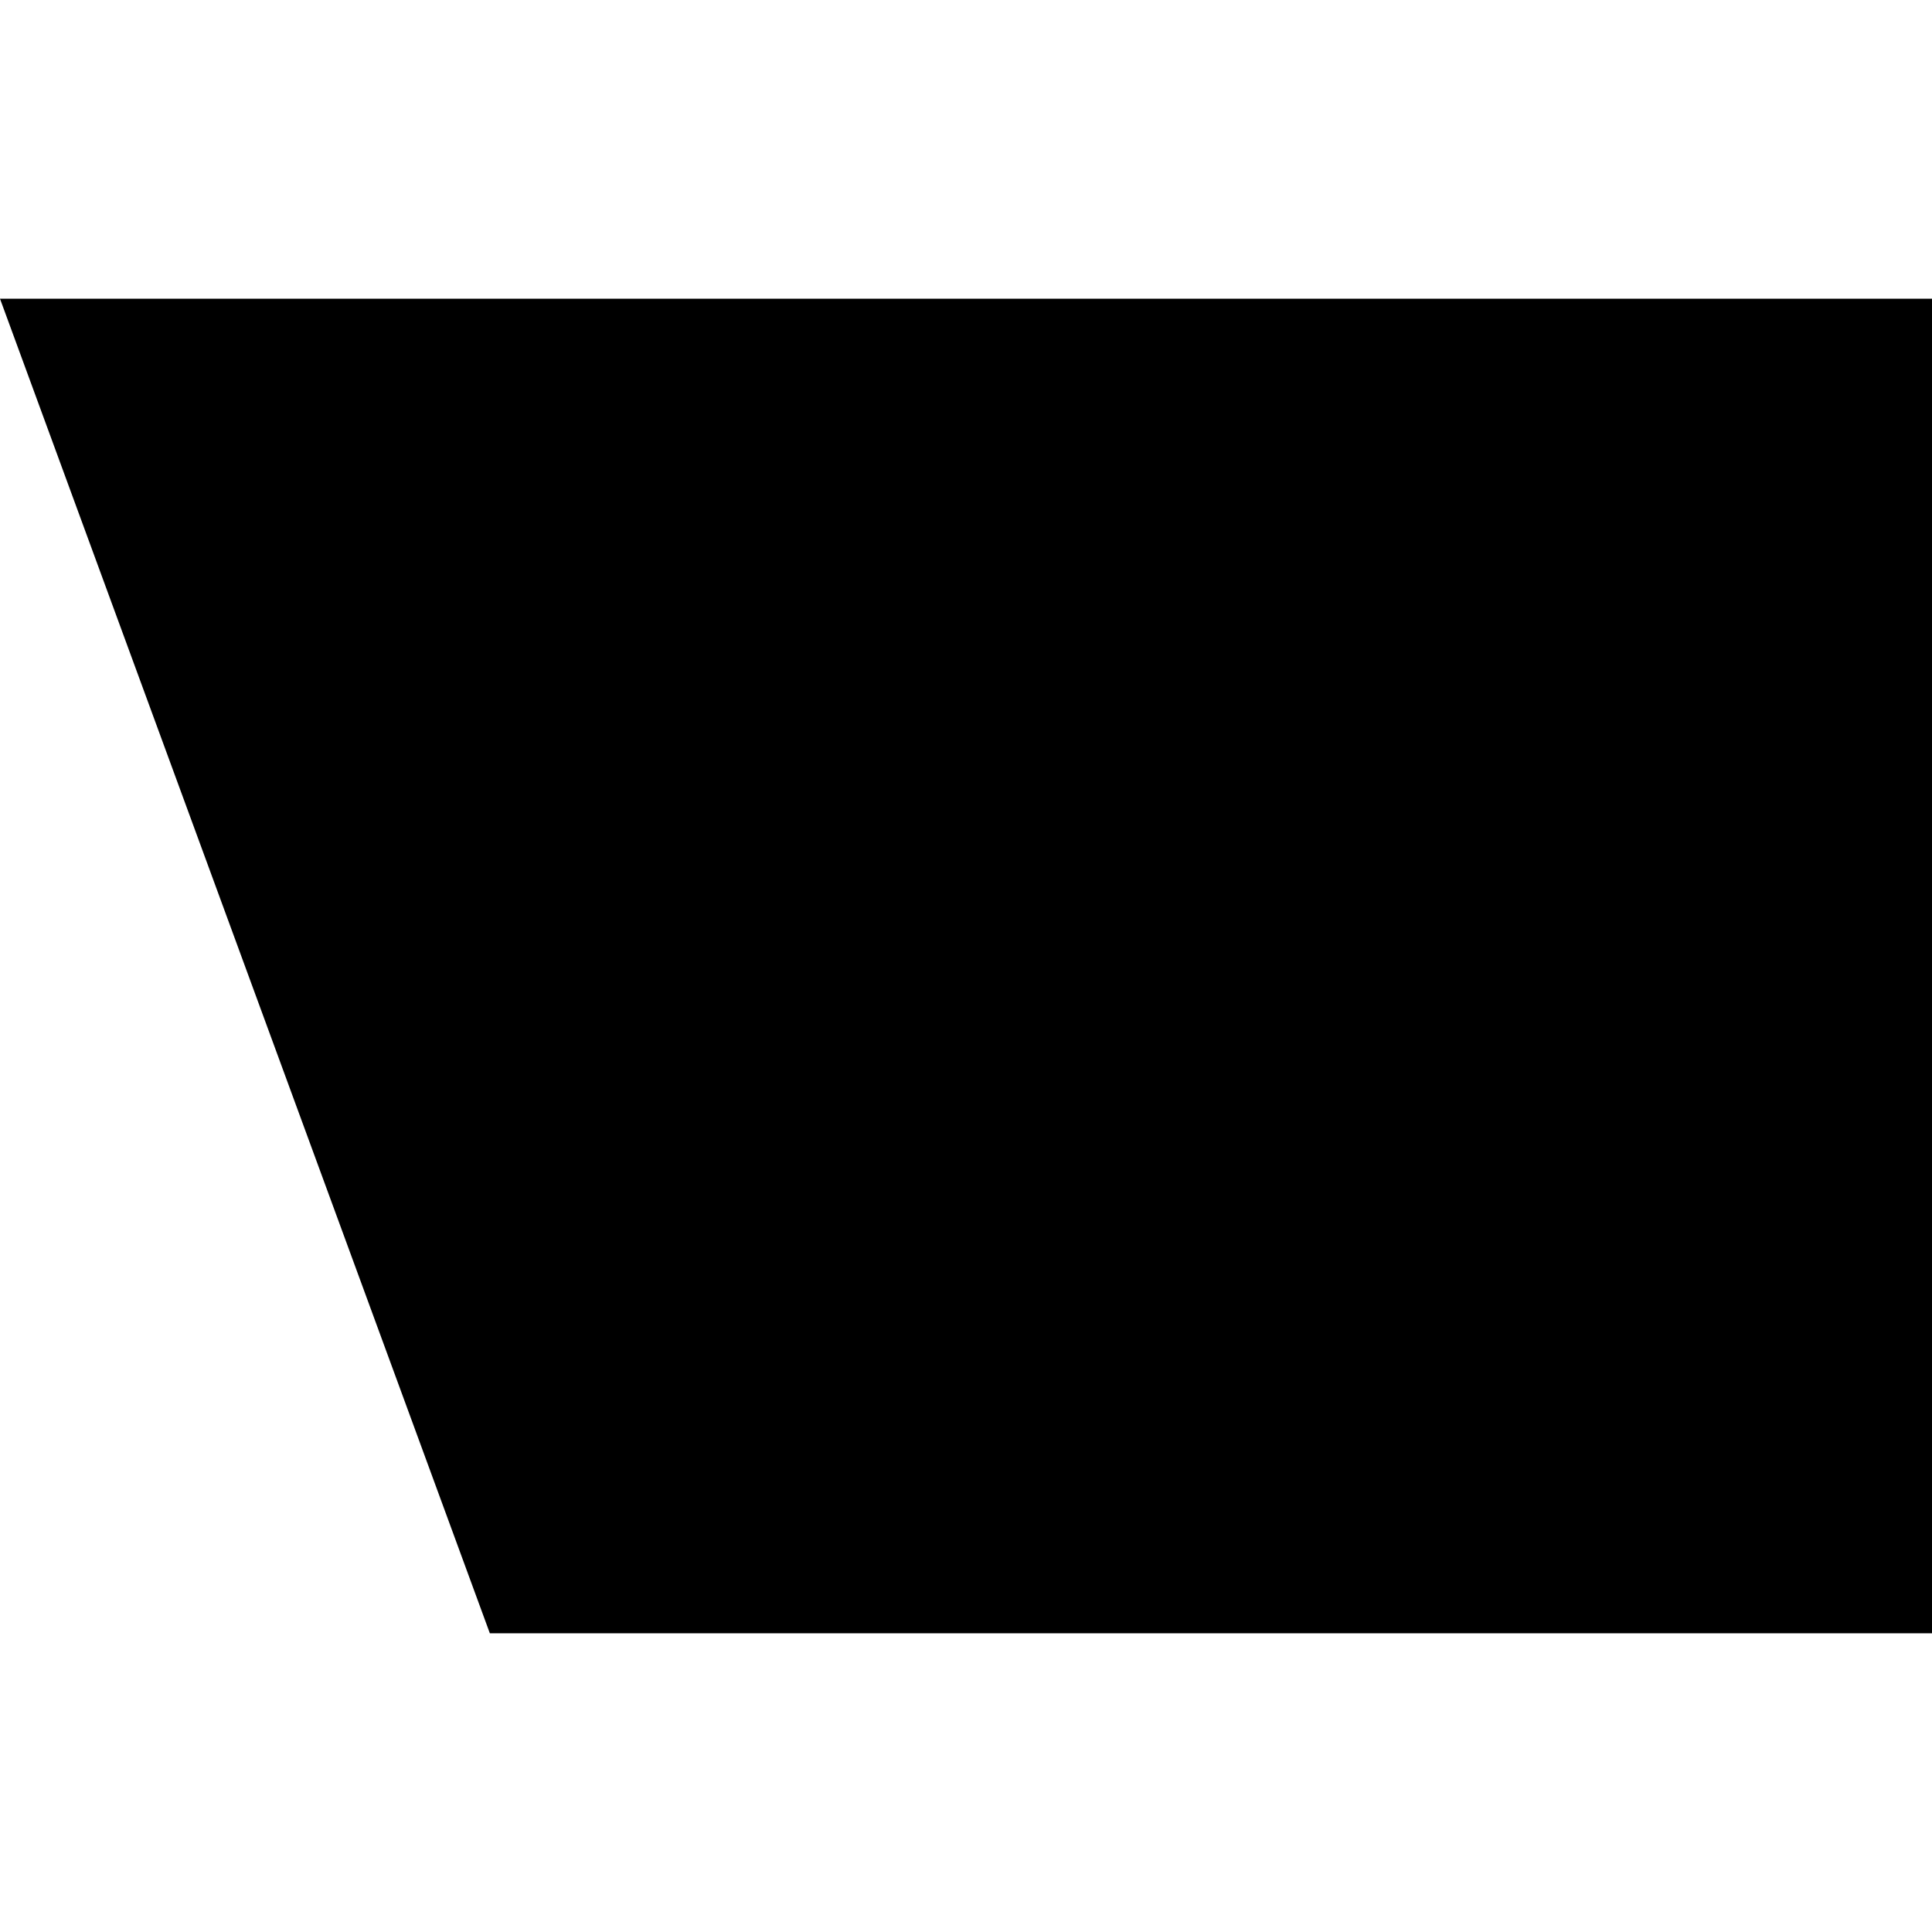 <?xml version="1.0" encoding="iso-8859-1"?><svg height="200px" viewBox="0.0 0.0 24.0 24.0" width="200px" xmlns="http://www.w3.org/2000/svg"><path animation_id="0" d="M0.0 3.711 L6.085 20.289 L24.0 20.289 L24.0 3.711 L0.0 3.711" fill="black" fill-opacity="1.0" filling="0"/>
<path animation_id="1" d="M14.302 6.767 L15.896 11.016 L15.05 11.016 L13.417 6.767 L9.432 6.772 L11.016 10.998 L10.147 10.998 L8.537 6.767 L4.602 6.767 L8.444 17.233 L12.507 17.233 L12.104 16.184 L12.864 16.184 L13.343 17.233 L17.351 17.233 L16.992 16.184 L17.787 16.184 L18.193 17.233 L20.971 17.233 L20.971 6.767 L14.302 6.767" fill="black" fill-opacity="1.0" filling="0"/>
<path animation_id="2" d="M11.642 12.025 L11.05 12.025 L10.68 13.326 L10.673 13.326 L10.314 12.025 L9.688 12.025 L9.314 13.326 L9.307 13.326 L8.943 12.025 L8.199 12.025 L8.898 14.462 L9.545 14.462 L9.918 13.165 L9.924 13.165 L10.297 14.462 L10.942 14.462 L11.642 12.025 M13.827 14.462 L12.924 12.025 L12.112 12.025 L11.219 14.462 L11.815 14.462 L11.986 14 L12.886 14 L13.042 14.462 L13.827 14.462 M12.715 13.495 L12.154 13.495 L12.443 12.701 L12.45 12.701 L12.715 13.495" fill="black" fill-opacity="1.0" filling="0"/>
<path animation_id="3" d="M14.704 14.496 L14.704 12.025 L13.95 12.025 L13.95 14.269 C13.95 14.479 13.946 14.677 13.656 14.677 A1.743 1.743 0.0 0 1 13.477 14.662 L13.427 15.207 A2.543 2.543 0.0 0 0 13.877 15.259 C14.466 15.259 14.704 15.019 14.704 14.497 M17.359 14.462 L16.456 12.025 L15.645 12.025 L14.752 14.462 L15.348 14.462 L15.518 14 L16.417 14 L16.574 14.462 L17.359 14.462 M16.246 13.495 L15.686 13.495 L15.976 12.701 L15.981 12.701 L16.246 13.495" fill="black" fill-opacity="1.0" filling="0"/>
<path animation_id="4" d="M19.48 14.462 L18.491 13.128 L19.298 12.025 L18.619 12.025 L18.159 12.675 L17.713 12.025 L16.851 12.025 L17.737 13.254 L16.851 14.462 L17.545 14.462 L18.061 13.71 L18.608 14.462 L19.48 14.462" fill="black" fill-opacity="1.0" filling="0"/></svg>